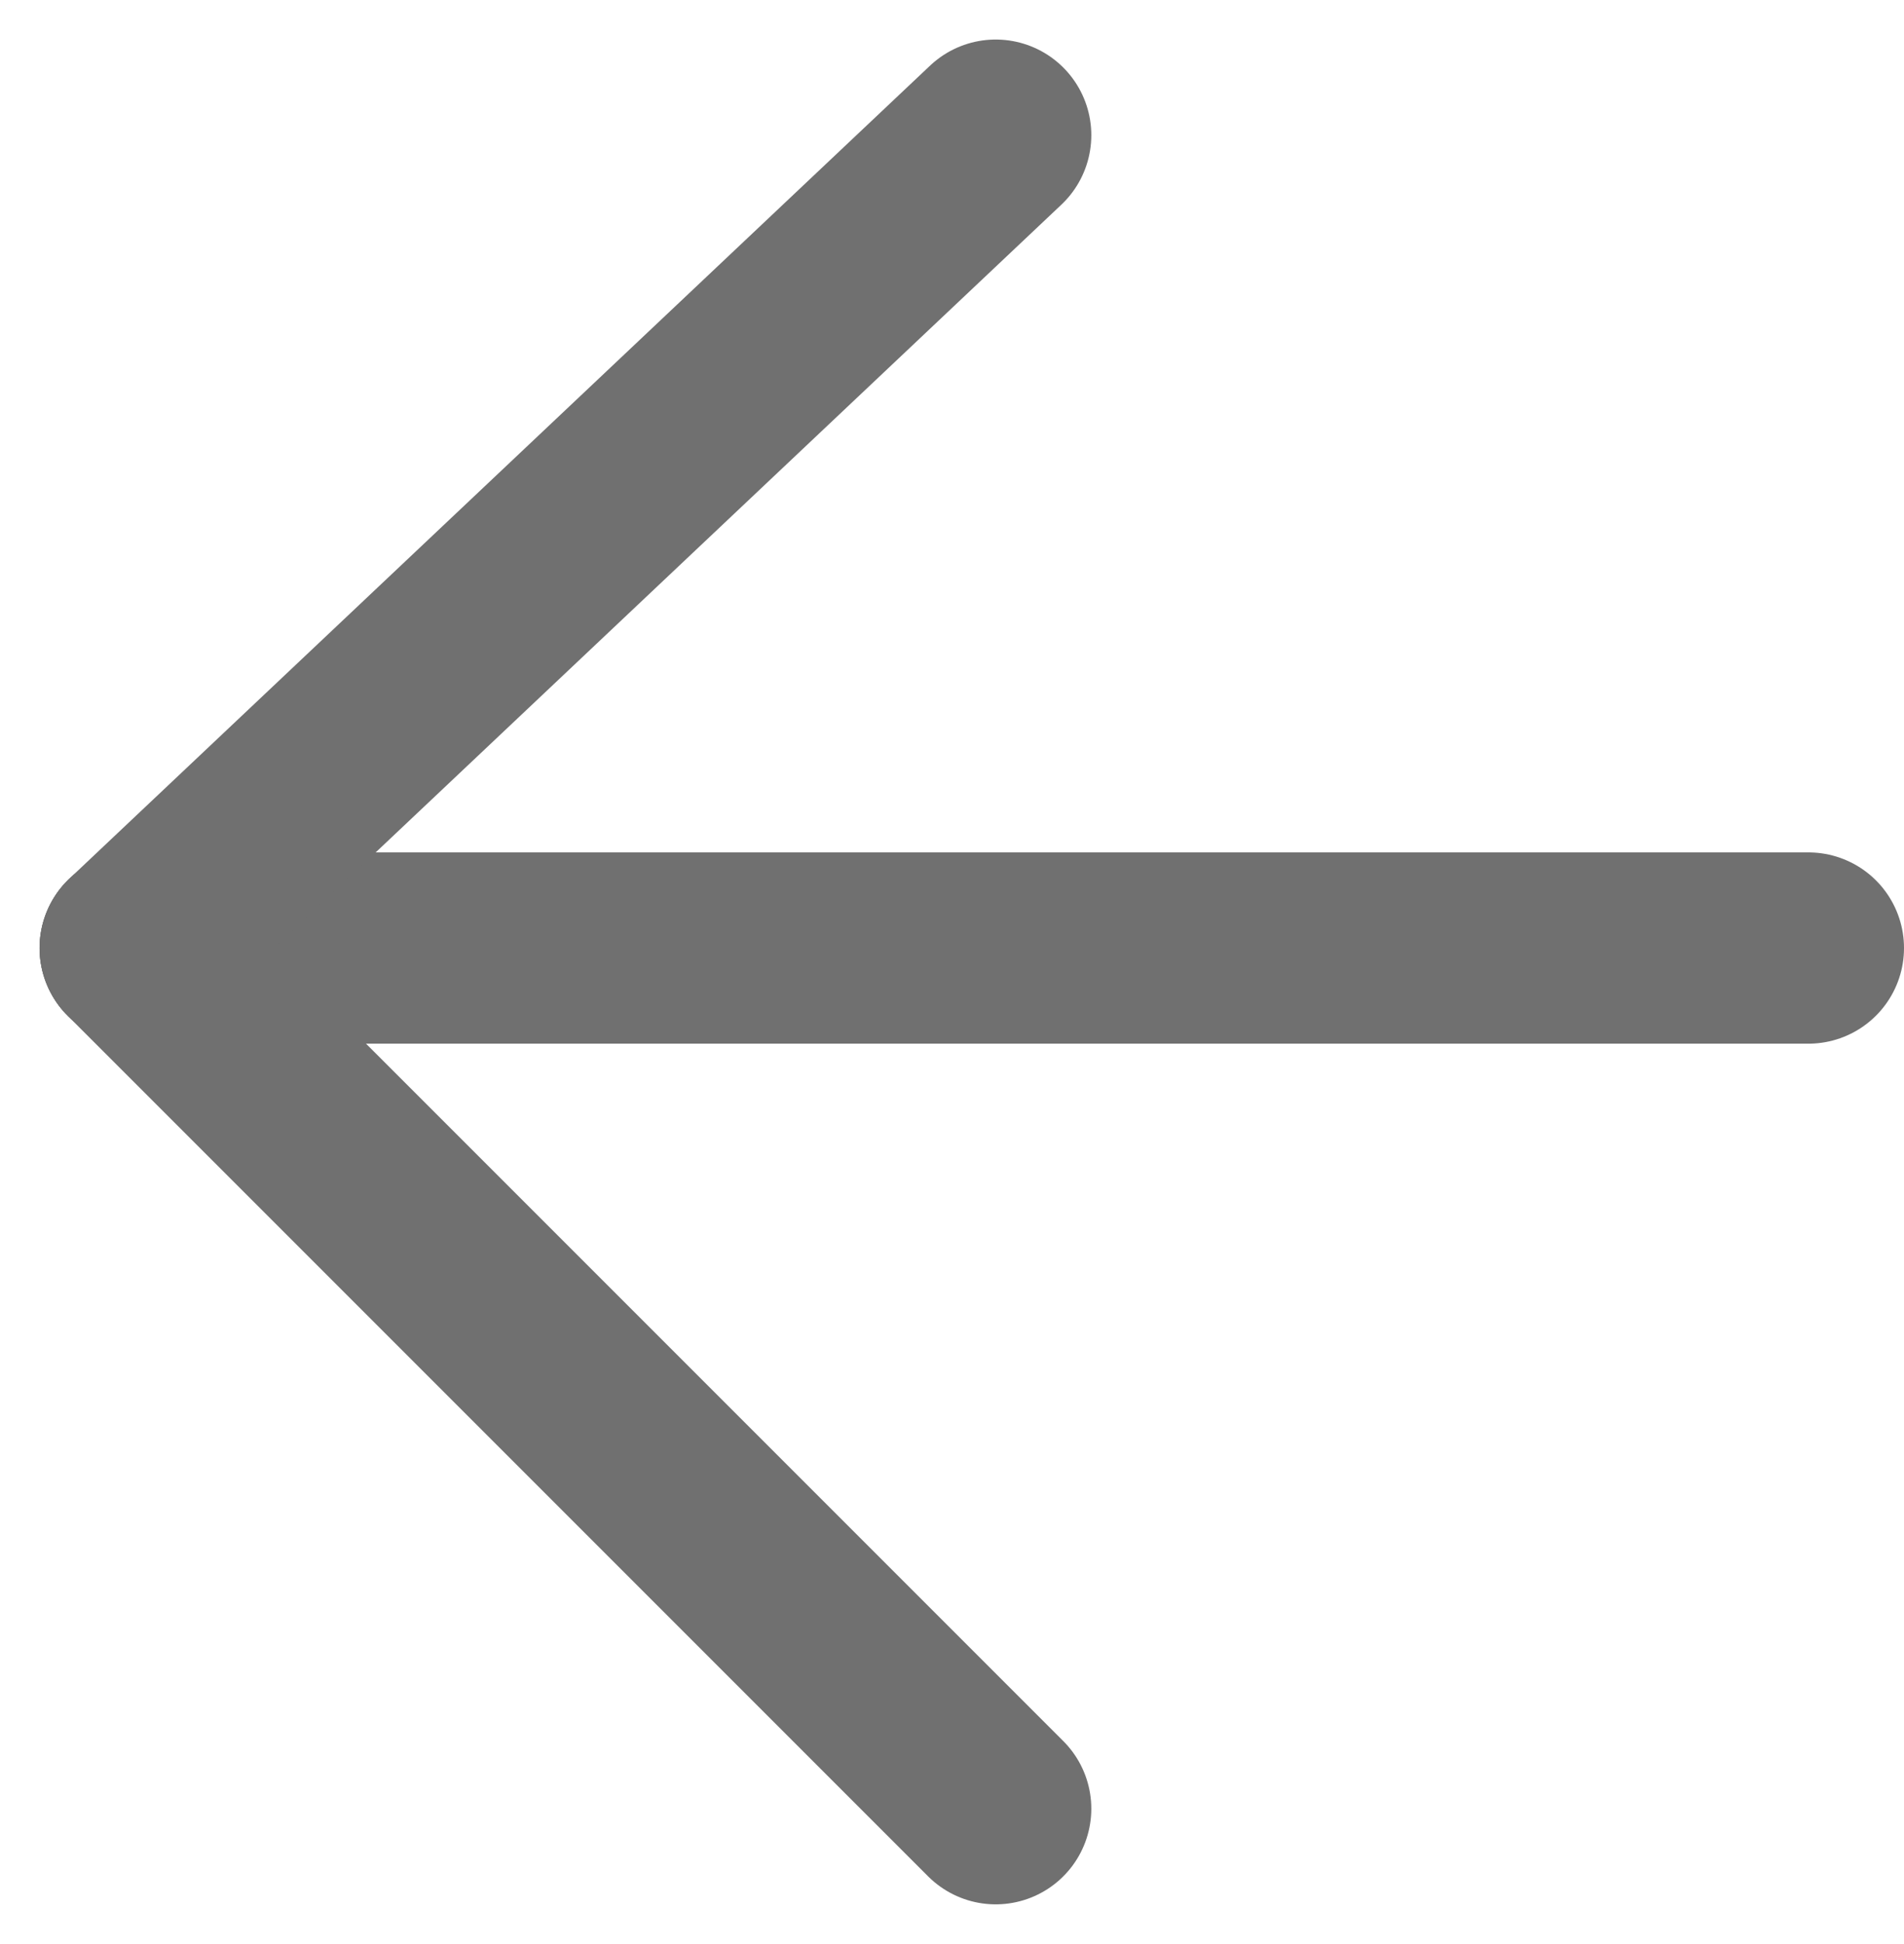 <svg xmlns="http://www.w3.org/2000/svg" width="39.828" height="40.656" viewBox="0 0 39.828 40.656"><defs><style>.a{fill:none;stroke:#707070;stroke-linecap:round;stroke-width:4px;}</style></defs><g transform="translate(2.828 2.827)"><line class="a" x2="35" transform="translate(0 17)"/><line class="a" y1="17" x2="18"/><line class="a" x2="18" y2="18" transform="translate(0 17)"/></g></svg>